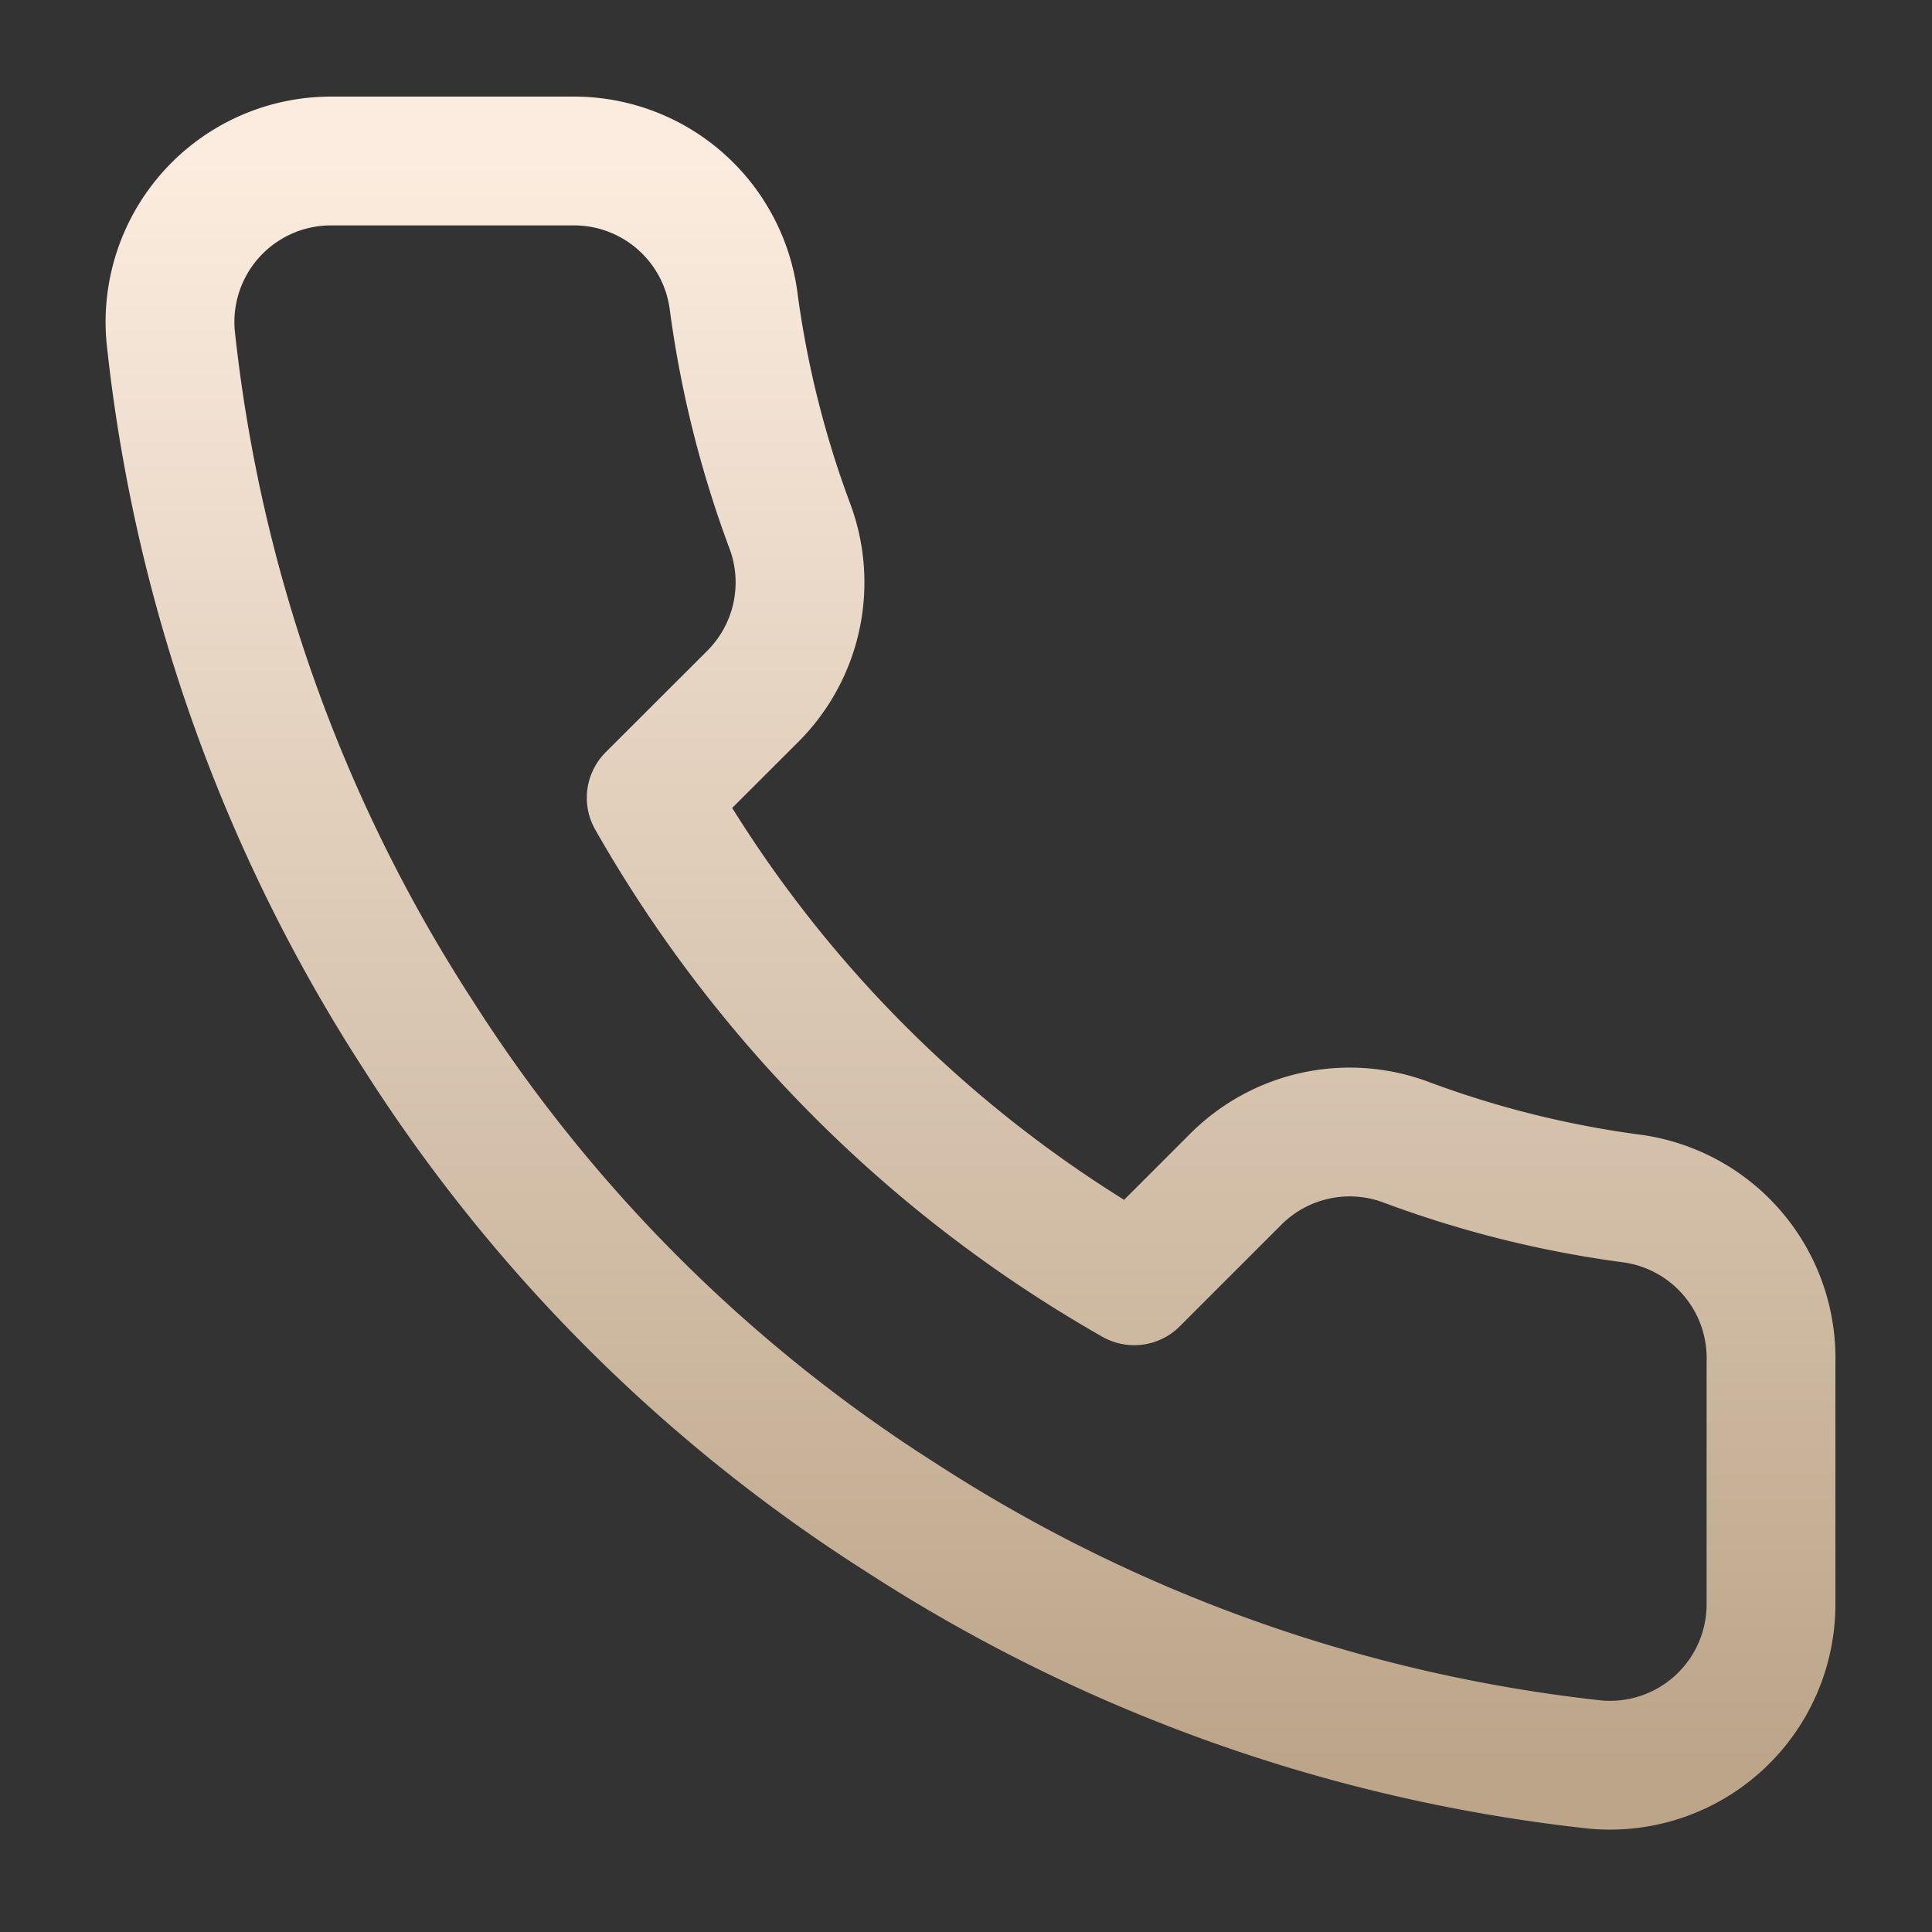 <svg width="15" height="15" fill="none" xmlns="http://www.w3.org/2000/svg"><rect width="100%" height="100%" fill="#333333" stroke="none"/><path d="M13.75 10.575v1.875a1.25 1.25 0 01-1.363 1.25 12.37 12.37 0 01-5.393-1.919c-1.51-.96-2.79-2.24-3.75-3.75a12.369 12.369 0 01-1.919-5.418A1.25 1.25 0 012.569 1.25h1.875a1.25 1.25 0 011.25 1.075c.079.6.226 1.19.437 1.756a1.25 1.25 0 01-.281 1.32l-.794.793a10 10 0 003.75 3.75L9.6 9.15a1.25 1.25 0 011.319-.281 8.026 8.026 0 001.756.437 1.25 1.25 0 011.075 1.27z" stroke="url(#paint0_linear_21_431)" stroke-linecap="round" stroke-linejoin="round"/><defs><linearGradient id="paint0_linear_21_431" x1="7.535" y1="1.25" x2="7.535" y2="13.705" gradientUnits="userSpaceOnUse"><stop stop-color="#FBECDF"/><stop offset="1" stop-color="#BCA589"/></linearGradient></defs></svg>